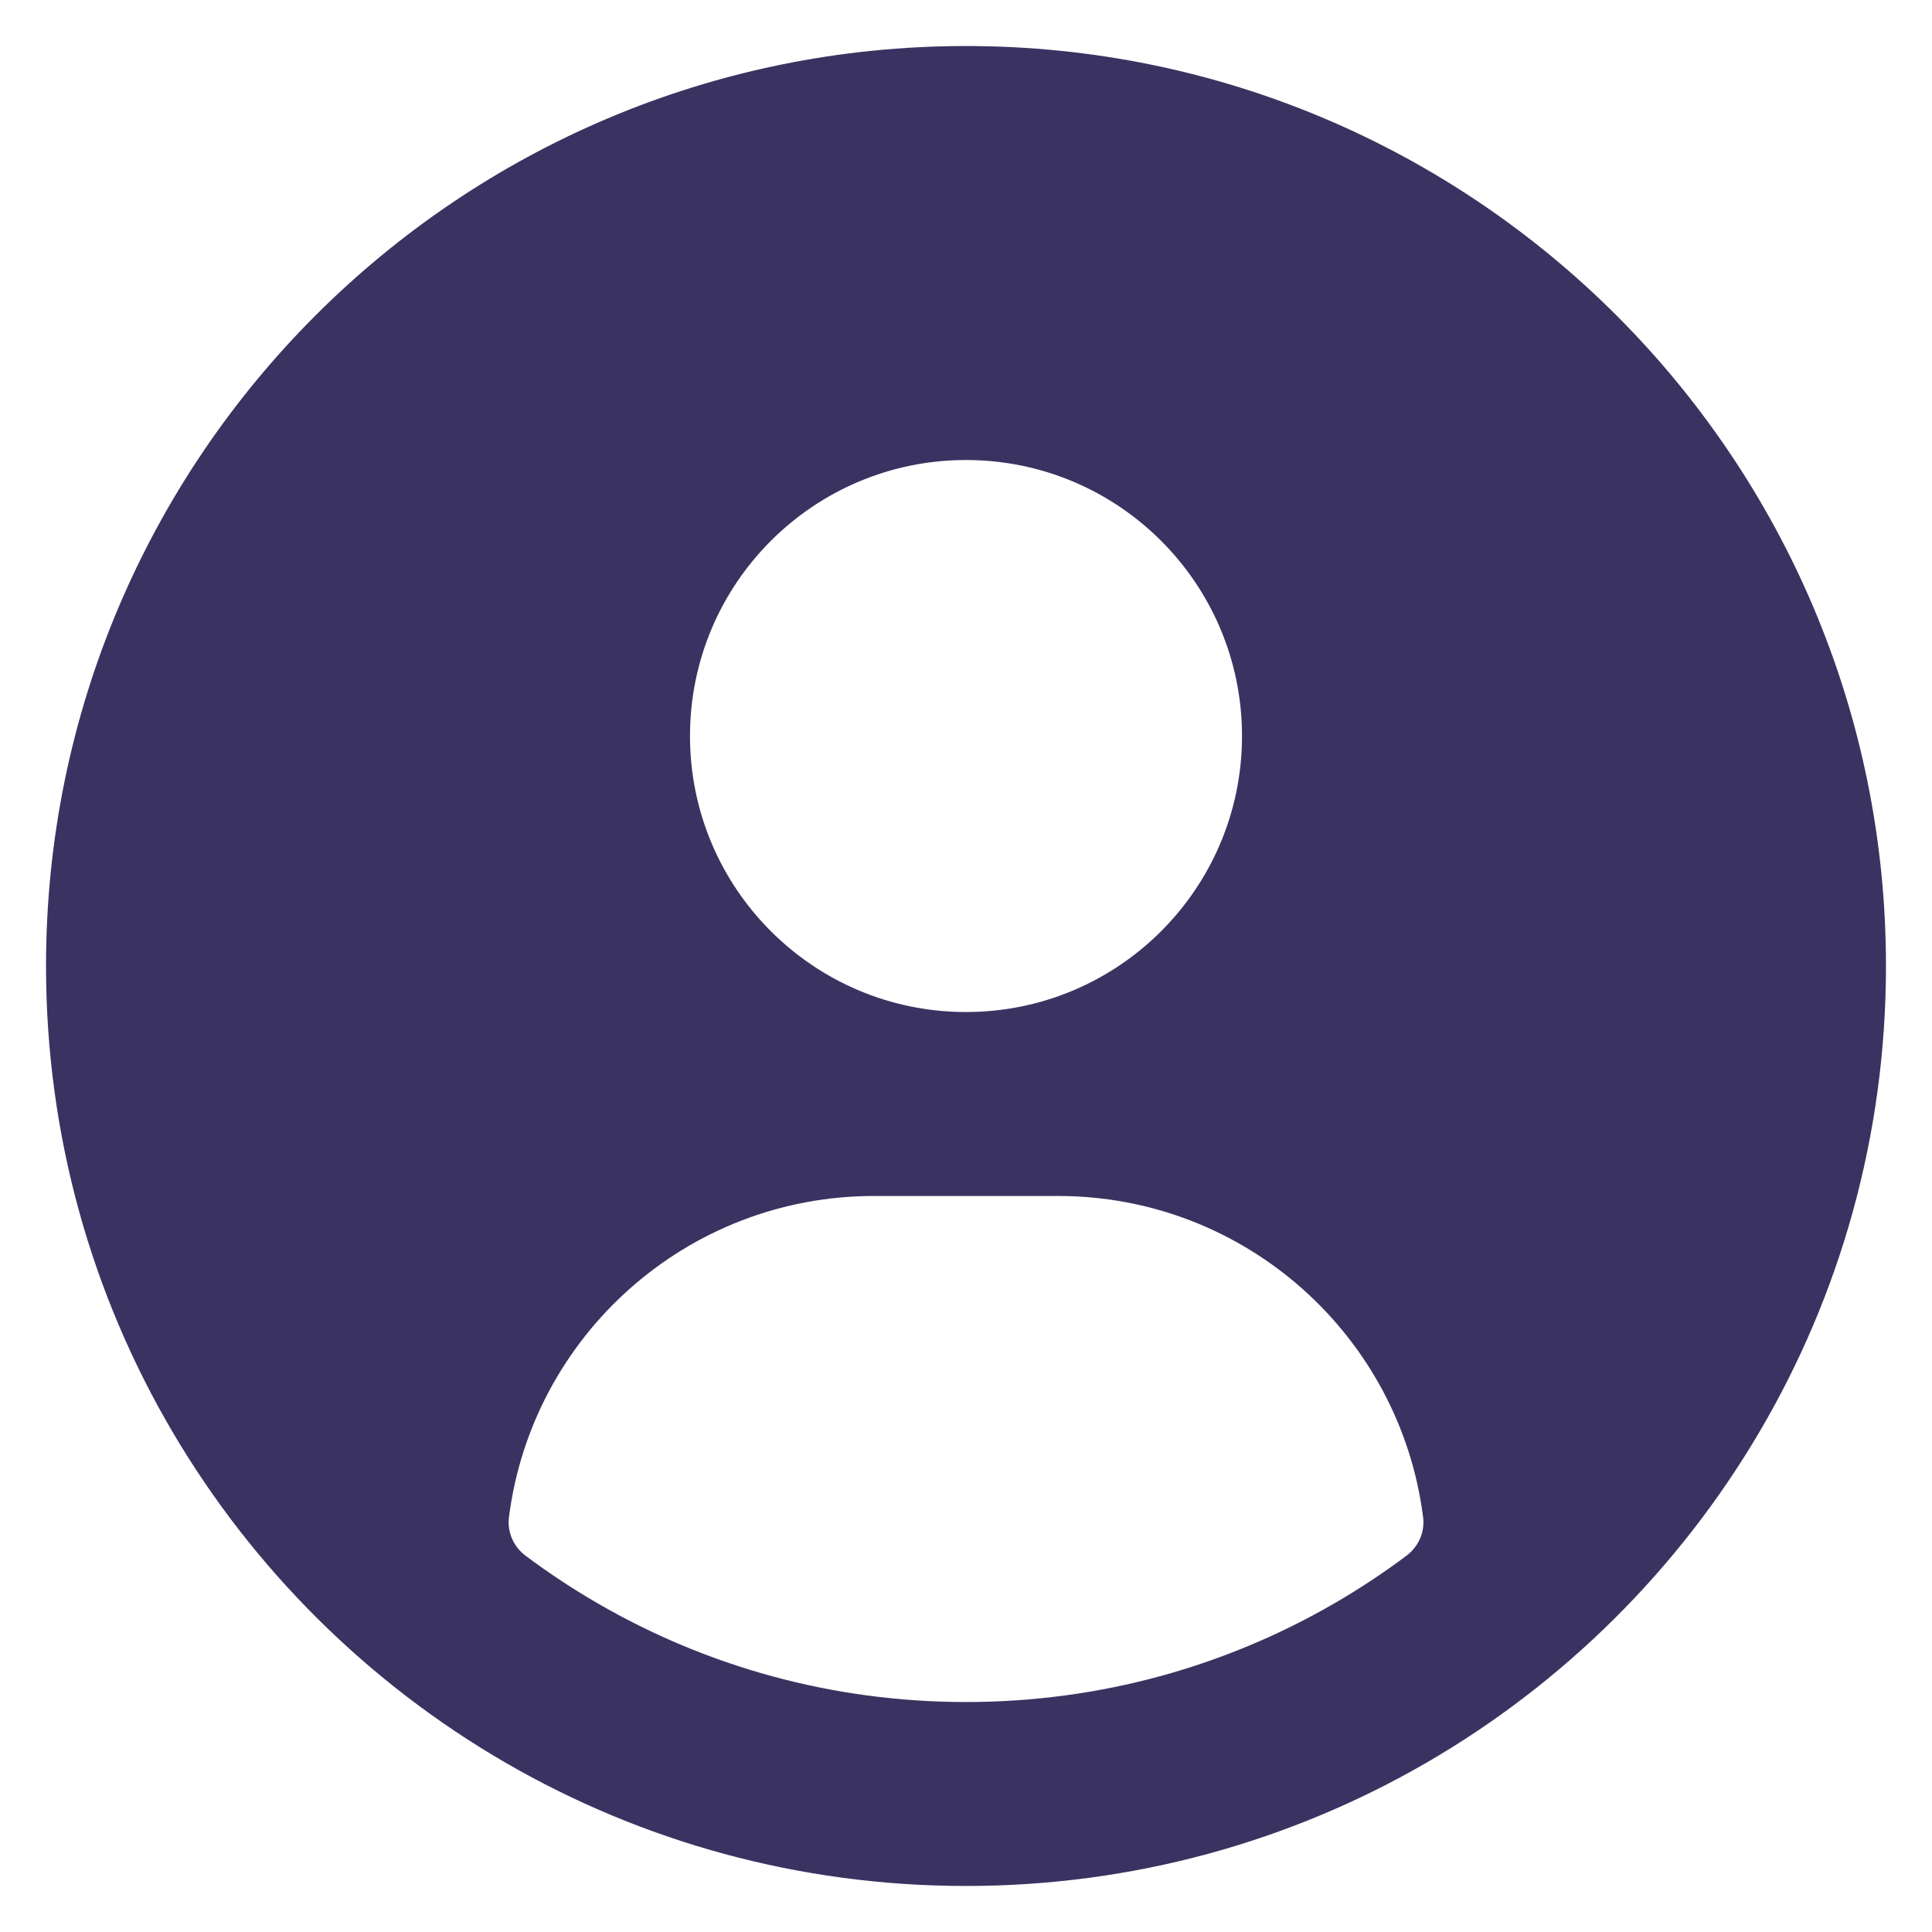 <svg width="28" height="28" viewBox="0 0 28 28" fill="none" xmlns="http://www.w3.org/2000/svg">
<path fill-rule="evenodd" clip-rule="evenodd" d="M14 0.667C21.364 0.667 27.333 6.636 27.333 14C27.333 18.935 24.652 23.244 20.667 25.55C18.706 26.684 16.429 27.333 14 27.333C11.571 27.333 9.294 26.684 7.333 25.55C3.348 23.244 0.667 18.935 0.667 14C0.667 6.636 6.636 0.667 14 0.667ZM14 14.667C16.209 14.667 18 12.876 18 10.667C18 8.458 16.209 6.667 14 6.667C11.791 6.667 10 8.458 10 10.667C10 12.876 11.791 14.667 14 14.667ZM15.334 17.333C18.05 17.333 20.293 19.364 20.625 21.991C20.652 22.206 20.557 22.417 20.383 22.547C20.047 22.798 19.697 23.03 19.332 23.241C17.765 24.147 15.948 24.667 14 24.667C12.053 24.667 10.235 24.147 8.669 23.241C8.304 23.03 7.953 22.798 7.617 22.547C7.444 22.417 7.349 22.206 7.376 21.991C7.708 19.364 9.95 17.333 12.667 17.333H15.334Z" fill="#3A3361"/>
</svg>
